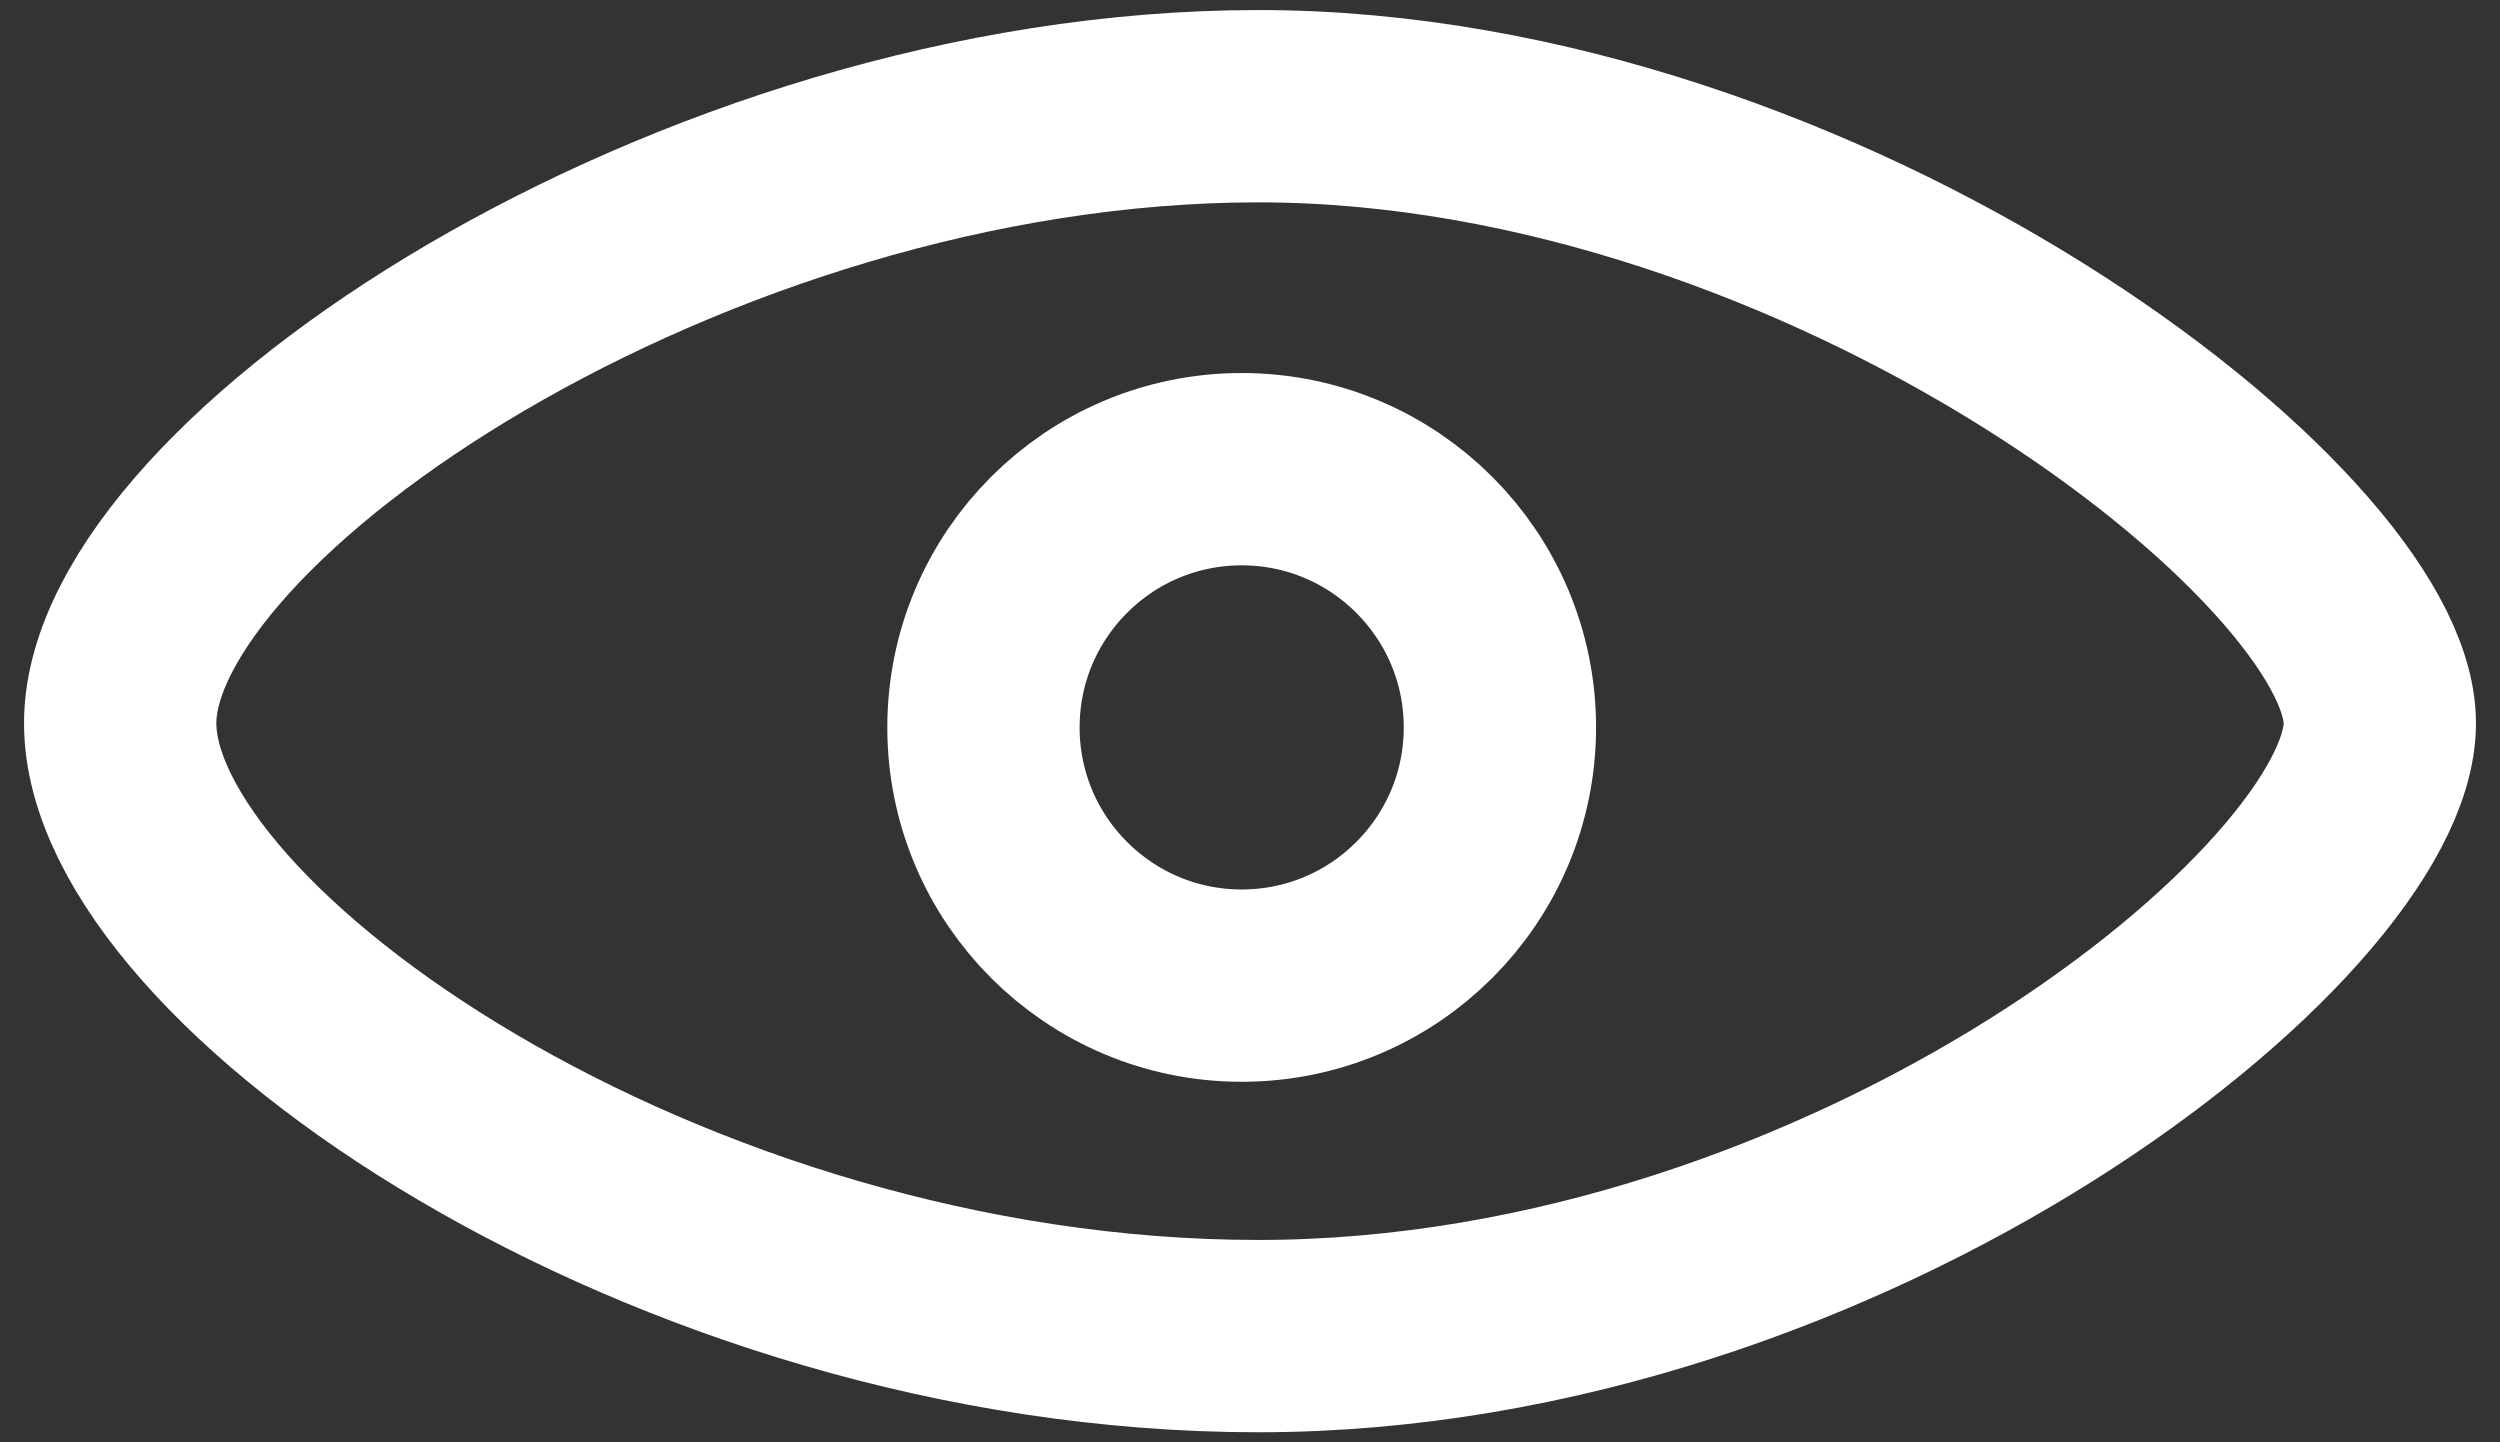 <svg width="52" height="30" viewBox="0 0 52 30" fill="none" xmlns="http://www.w3.org/2000/svg">
<rect x="0" y="0" width="52" height="30" fill="#333333" stroke="none"/>
<path d="M2.5 15.043C2.5 19.899 13.86 27.791 26.173 27.791C38.487 27.791 49.5 18.946 49.5 15.043C49.5 11.141 37.967 2.209 26.173 2.209C14.38 2.209 2.5 10.187 2.5 15.043Z" stroke="white" stroke-width="4" stroke-linecap="round" stroke-linejoin="round"/>
<circle cx="7.371" cy="7.371" r="5.371" transform="matrix(1 0 0 -1 18.456 22.501)" stroke="white" stroke-width="4"/>
</svg>
